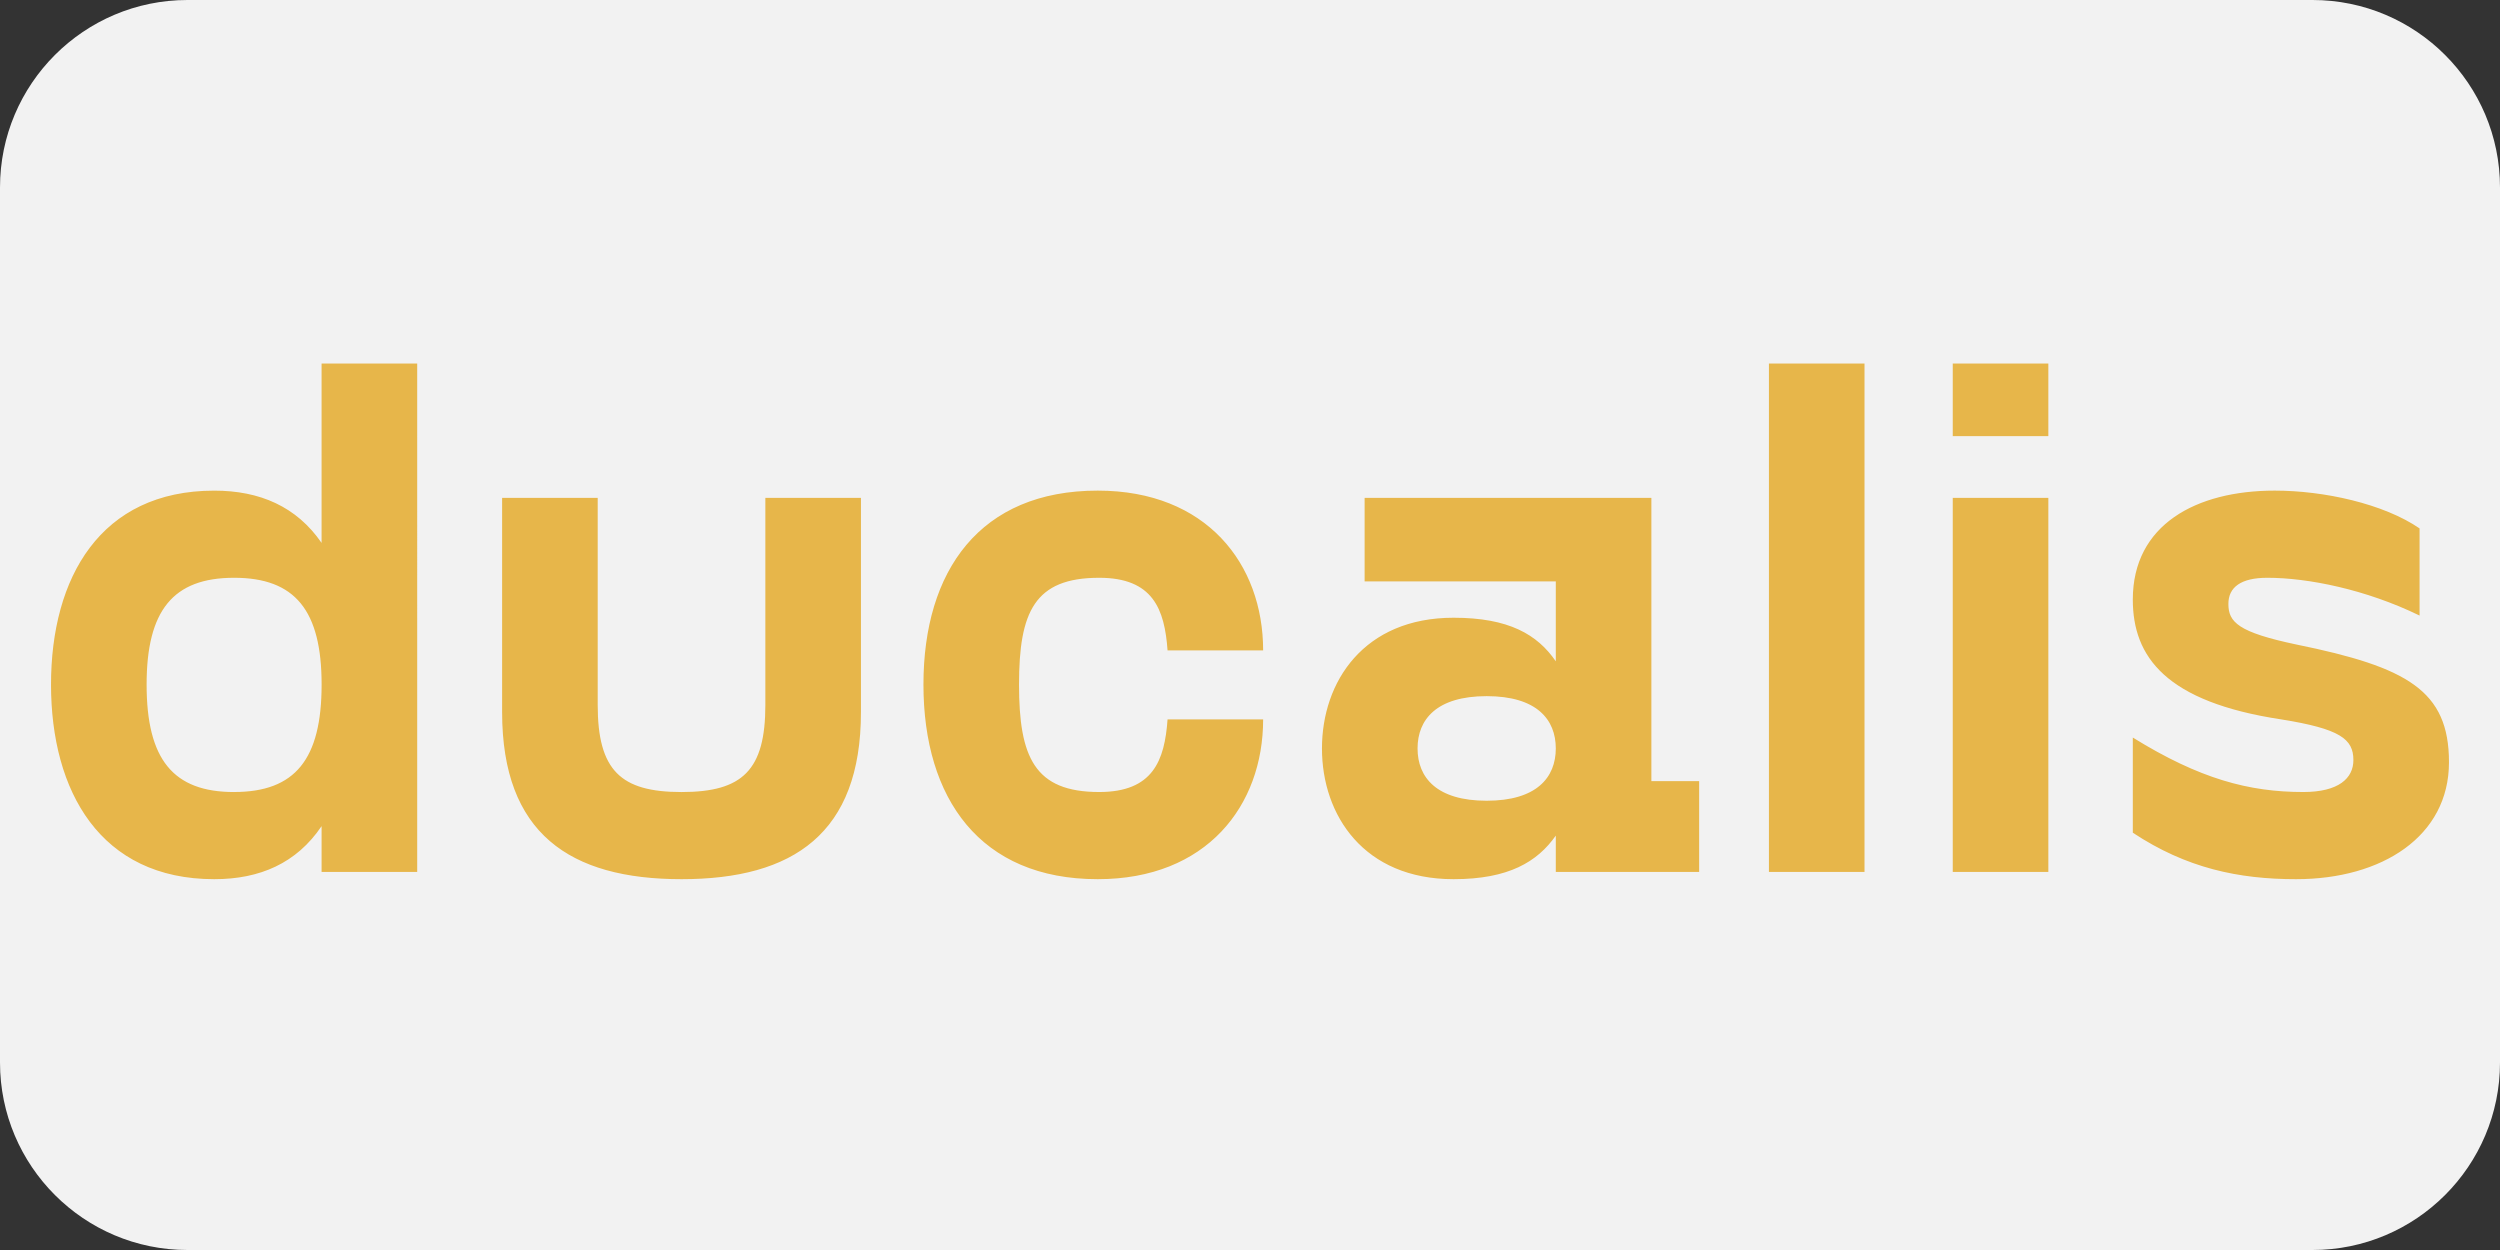 <svg width="100%" height="100%" viewBox="0 0 196 98" xmlns="http://www.w3.org/2000/svg" xml:space="preserve"
    style="fill-rule:evenodd;clip-rule:evenodd;stroke-linejoin:round;stroke-miterlimit:2">
    <rect x="0" y="0" width="196" height="98" fill="#333333" stroke="none"/>
    <path
        d="M196 14.7v68.6c0 8.113-6.587 14.7-14.7 14.7H14.7C6.587 98 0 91.413 0 83.3V14.7C0 6.587 6.587 0 14.7 0h166.6c8.113 0 14.7 6.587 14.7 14.7Z"
        style="fill:#f2f2f2" />
    <path
        d="M21.212 0v14.064c-1.958-2.846-4.84-4.098-8.414-4.098C3.862 9.966 0 16.798 0 25.168c0 8.368 3.862 15.26 12.798 15.26 3.574 0 6.456-1.254 8.414-4.158v3.588h7.496V0h-7.496Zm-6.858 33.596c-4.786 0-6.86-2.564-6.86-8.428 0-5.808 2.074-8.37 6.86-8.37 4.784 0 6.86 2.562 6.86 8.37 0 5.864-2.076 8.426-6.86 8.426v.002Zm49.144-6.264V10.534h-7.494v16.23c0 5.124-1.788 6.832-6.572 6.832s-6.572-1.708-6.572-6.832v-16.23h-7.494v16.798c0 9.508 5.304 13.096 14.066 13.096 8.764 0 14.066-3.588 14.066-13.096Zm4.9-2.164c0 8.938 4.44 15.26 13.662 15.26 8.532 0 12.97-5.752 12.97-12.526h-7.494c-.23 3.244-1.152 5.692-5.36 5.692-5.072 0-6.284-2.732-6.284-8.426s1.212-8.37 6.284-8.37c4.208 0 5.13 2.448 5.36 5.694h7.494c0-6.776-4.438-12.528-12.97-12.528-9.222 0-13.662 6.264-13.662 15.204Zm57.07 7.574V10.534h-22.482v6.546h14.988v6.268c-1.442-2.108-3.69-3.418-8.014-3.418-7.032 0-10.318 5.01-10.318 10.25 0 5.238 3.286 10.248 10.318 10.248 4.324 0 6.572-1.366 8.014-3.416v2.848h11.24v-7.118h-3.746Zm-12.914 1.536c-3.92 0-5.418-1.822-5.418-4.1 0-2.276 1.498-4.1 5.418-4.1s5.42 1.824 5.42 4.1c0 2.278-1.5 4.1-5.42 4.1ZM134.684 0v39.858h7.494V0h-7.494Zm14.412 0v5.694h7.494V0h-7.494Zm0 10.534v29.324h7.494V10.534h-7.494Zm14.116 26.25c4.208 2.788 8.302 3.644 12.798 3.644 6.744 0 11.99-3.36 11.99-9.168 0-5.636-3.286-7.458-11.932-9.224-4.612-.968-5.362-1.766-5.362-3.188 0-1.31.98-2.05 3.056-2.05 3.17 0 7.724.91 11.932 2.962v-6.834c-2.824-1.936-7.494-2.962-11.356-2.962-6.168 0-11.126 2.676-11.126 8.54 0 4.5 2.594 8.03 11.646 9.398 4.61.74 5.648 1.536 5.648 3.188 0 1.424-1.154 2.504-3.92 2.504-4.266 0-8.128-1.024-13.374-4.27v7.46Z"
        style="fill:#e7b64a;fill-rule:nonzero" transform="translate(4 28.5)" />
</svg>